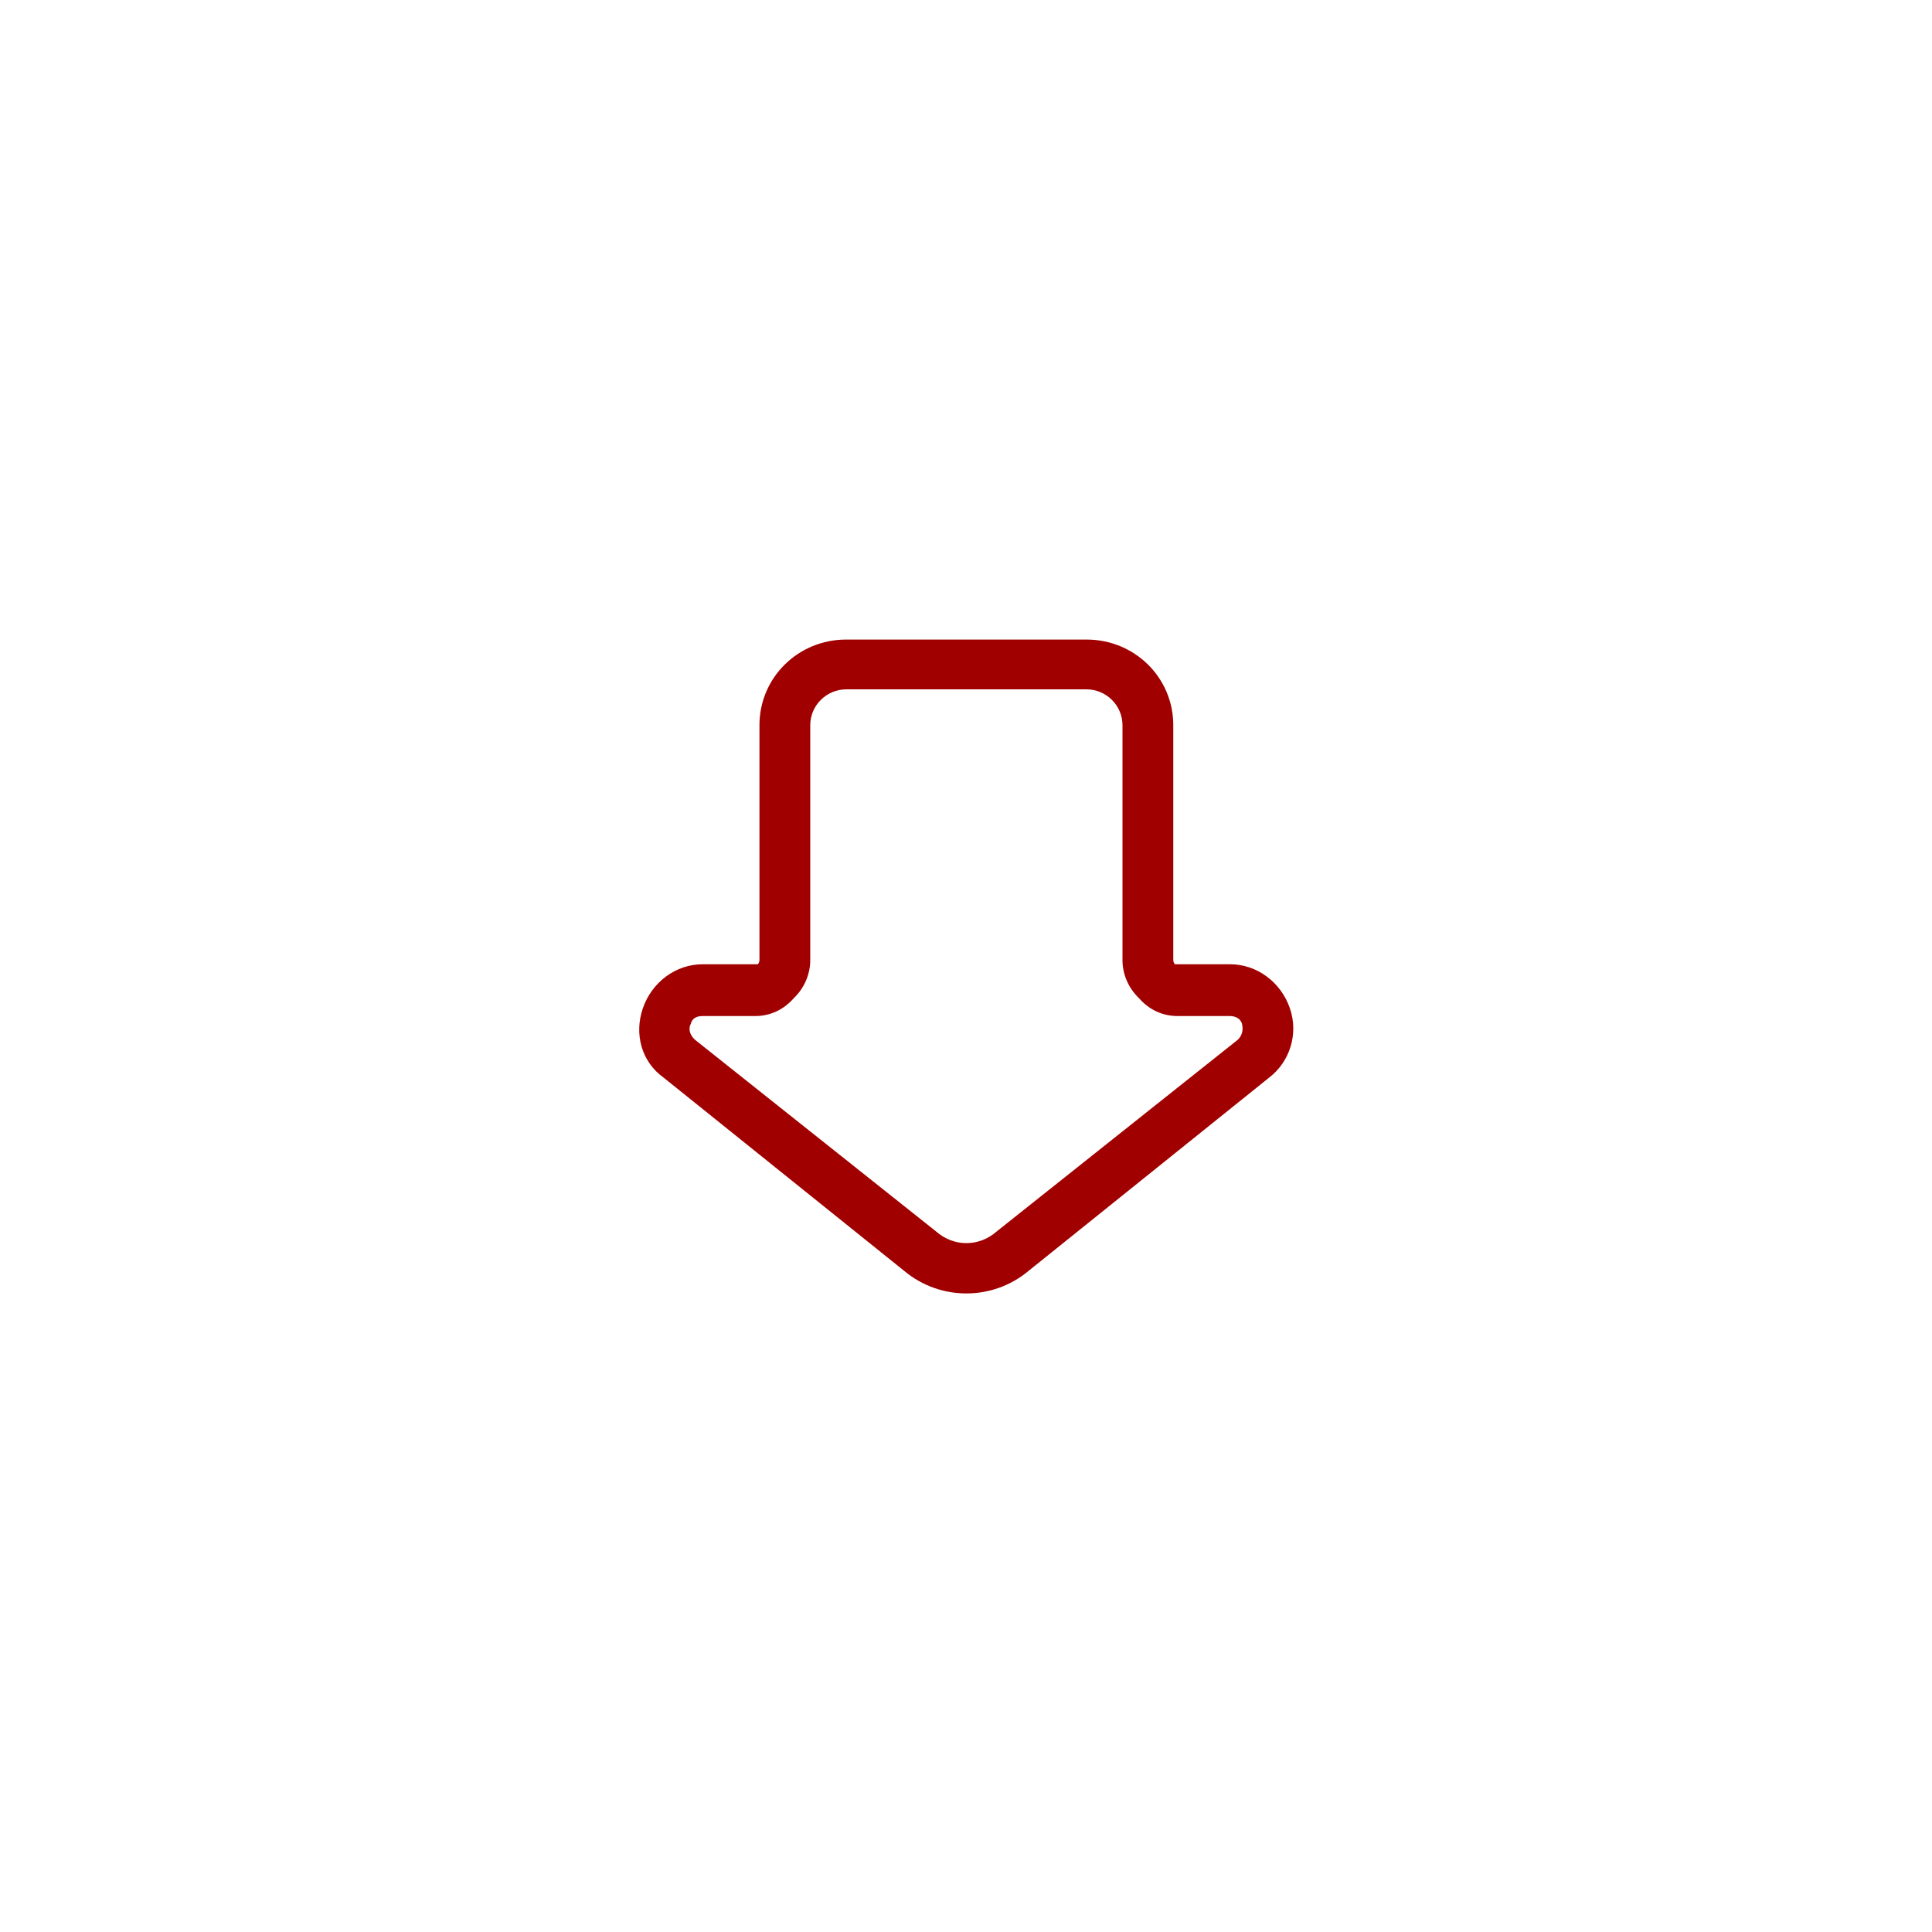 <svg width="160" height="160" viewBox="0 0 160 160" fill="none" xmlns="http://www.w3.org/2000/svg">
<path fill-rule="evenodd" clip-rule="evenodd" d="M97.166 79.525C97.166 79.525 97.167 79.69 97.291 79.855C97.291 79.855 97.415 79.855 97.539 79.855H101.869C104.096 79.855 106.076 81.34 106.818 83.485C107.56 85.629 106.818 87.939 105.085 89.259L85.166 105.261C82.197 107.736 77.865 107.736 74.896 105.261L54.976 89.259C53.12 87.939 52.501 85.629 53.244 83.485C53.986 81.34 55.966 79.855 58.193 79.855H62.523C62.647 79.855 62.771 79.855 62.771 79.855C62.895 79.69 62.895 79.525 62.895 79.525V60.059C62.895 56.1 66.112 52.966 70.071 52.966H89.991C93.95 52.966 97.166 56.1 97.166 60.059V79.525ZM92.96 79.525V60.059C92.96 58.409 91.599 57.09 89.991 57.09H70.071C68.463 57.09 67.101 58.409 67.101 60.059V79.525C67.101 80.68 66.607 81.835 65.741 82.66C64.875 83.65 63.76 84.145 62.523 84.145H58.193C57.698 84.145 57.327 84.309 57.203 84.804C56.956 85.299 57.203 85.794 57.574 86.124L77.495 101.962C78.98 103.281 81.082 103.281 82.567 101.962L102.488 86.124C102.859 85.794 102.982 85.299 102.859 84.804C102.735 84.309 102.24 84.145 101.869 84.145H97.539C96.301 84.145 95.187 83.65 94.321 82.66C93.455 81.835 92.96 80.68 92.96 79.525Z" fill="#A10000"/>
</svg>
